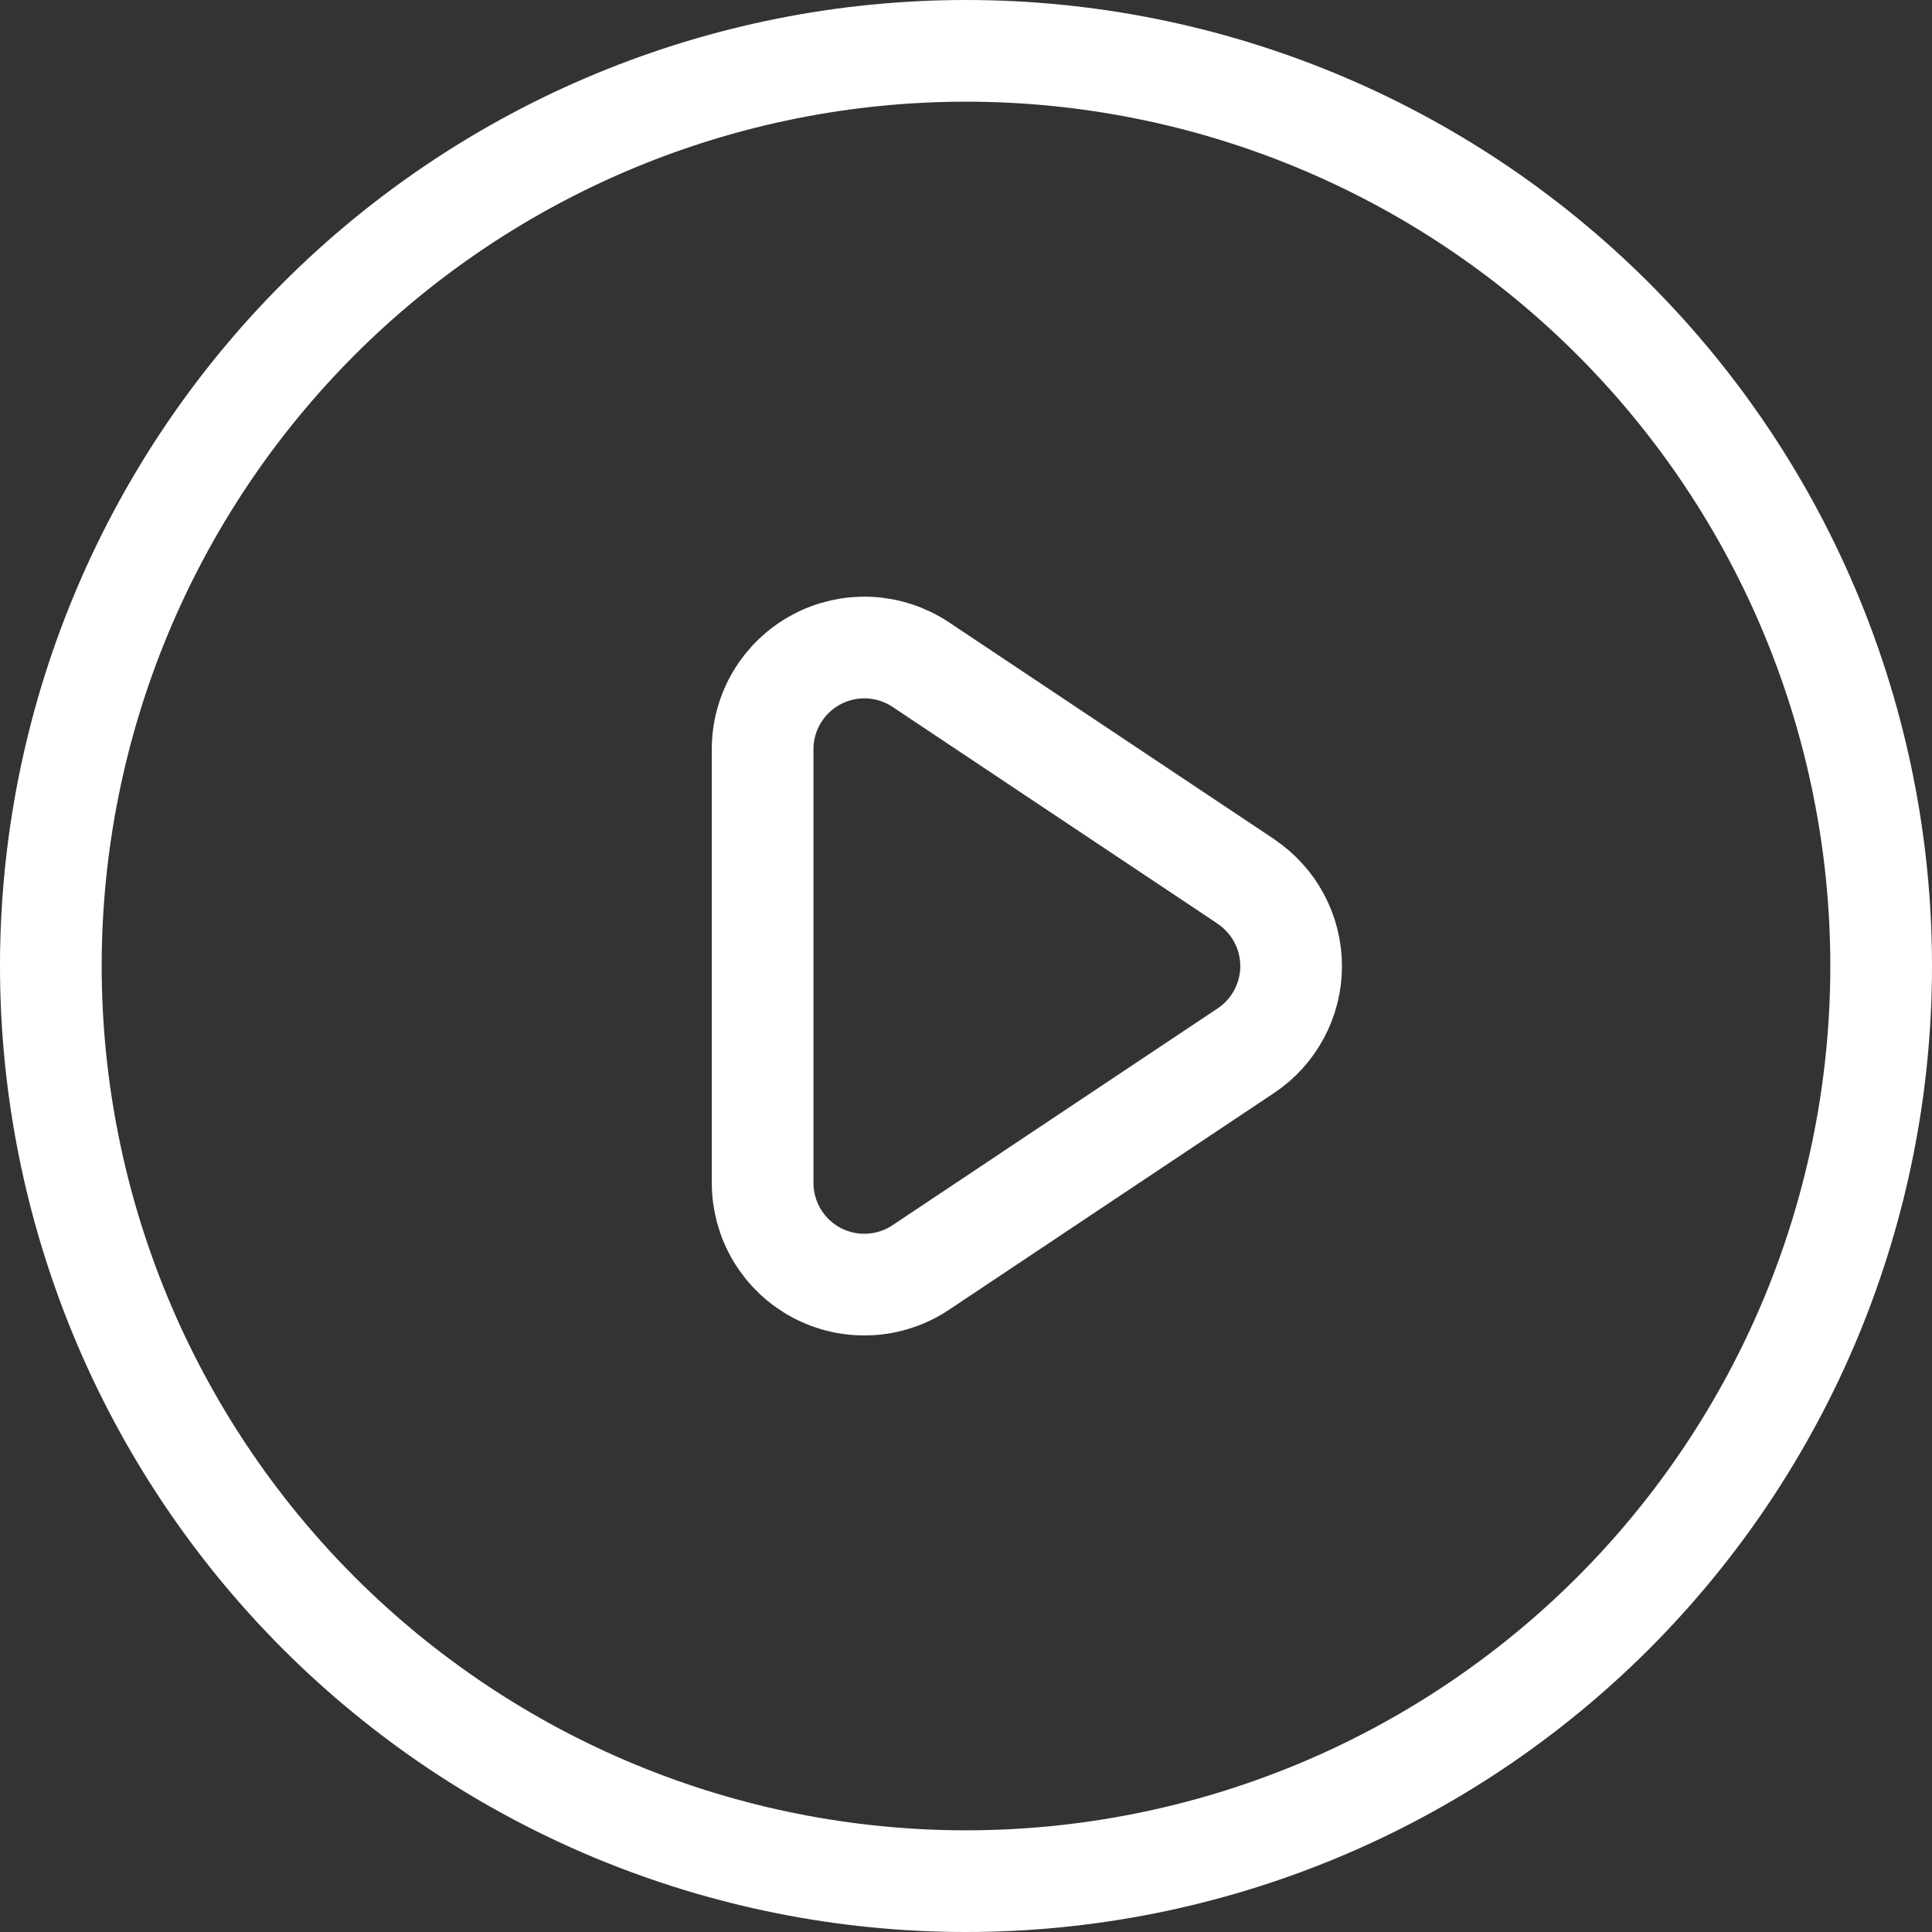 <svg width="38" height="38" viewBox="0 0 38 38" fill="none" xmlns="http://www.w3.org/2000/svg">
<rect x="0" y="0" width="38" height="38" fill="#333333" stroke="none"/>
<path d="M24.504 17.336L18.11 13.072C17.808 12.871 17.458 12.756 17.096 12.738C16.734 12.721 16.374 12.802 16.055 12.974C15.735 13.145 15.469 13.4 15.283 13.711C15.097 14.022 14.999 14.378 15 14.74V23.266C15 23.628 15.098 23.984 15.284 24.294C15.47 24.605 15.737 24.859 16.056 25.03C16.376 25.201 16.735 25.282 17.097 25.264C17.459 25.247 17.809 25.131 18.11 24.93L24.504 20.666C24.778 20.484 25.003 20.236 25.158 19.946C25.313 19.656 25.395 19.332 25.395 19.002C25.395 18.673 25.313 18.349 25.158 18.059C25.003 17.768 24.778 17.521 24.504 17.338V17.336Z" stroke="white" stroke-width="2" stroke-linecap="round" stroke-linejoin="round"/>
<path d="M37 19C37 21.364 36.534 23.704 35.63 25.888C34.725 28.072 33.399 30.056 31.728 31.728C30.056 33.399 28.072 34.725 25.888 35.63C23.704 36.534 21.364 37 19 37C16.636 37 14.296 36.534 12.112 35.63C9.928 34.725 7.944 33.399 6.272 31.728C4.601 30.056 3.275 28.072 2.37 25.888C1.466 23.704 1 21.364 1 19C1 14.226 2.896 9.648 6.272 6.272C9.648 2.896 14.226 1 19 1C23.774 1 28.352 2.896 31.728 6.272C35.104 9.648 37 14.226 37 19Z" stroke="white" stroke-width="2" stroke-linecap="round" stroke-linejoin="round"/>
</svg>
